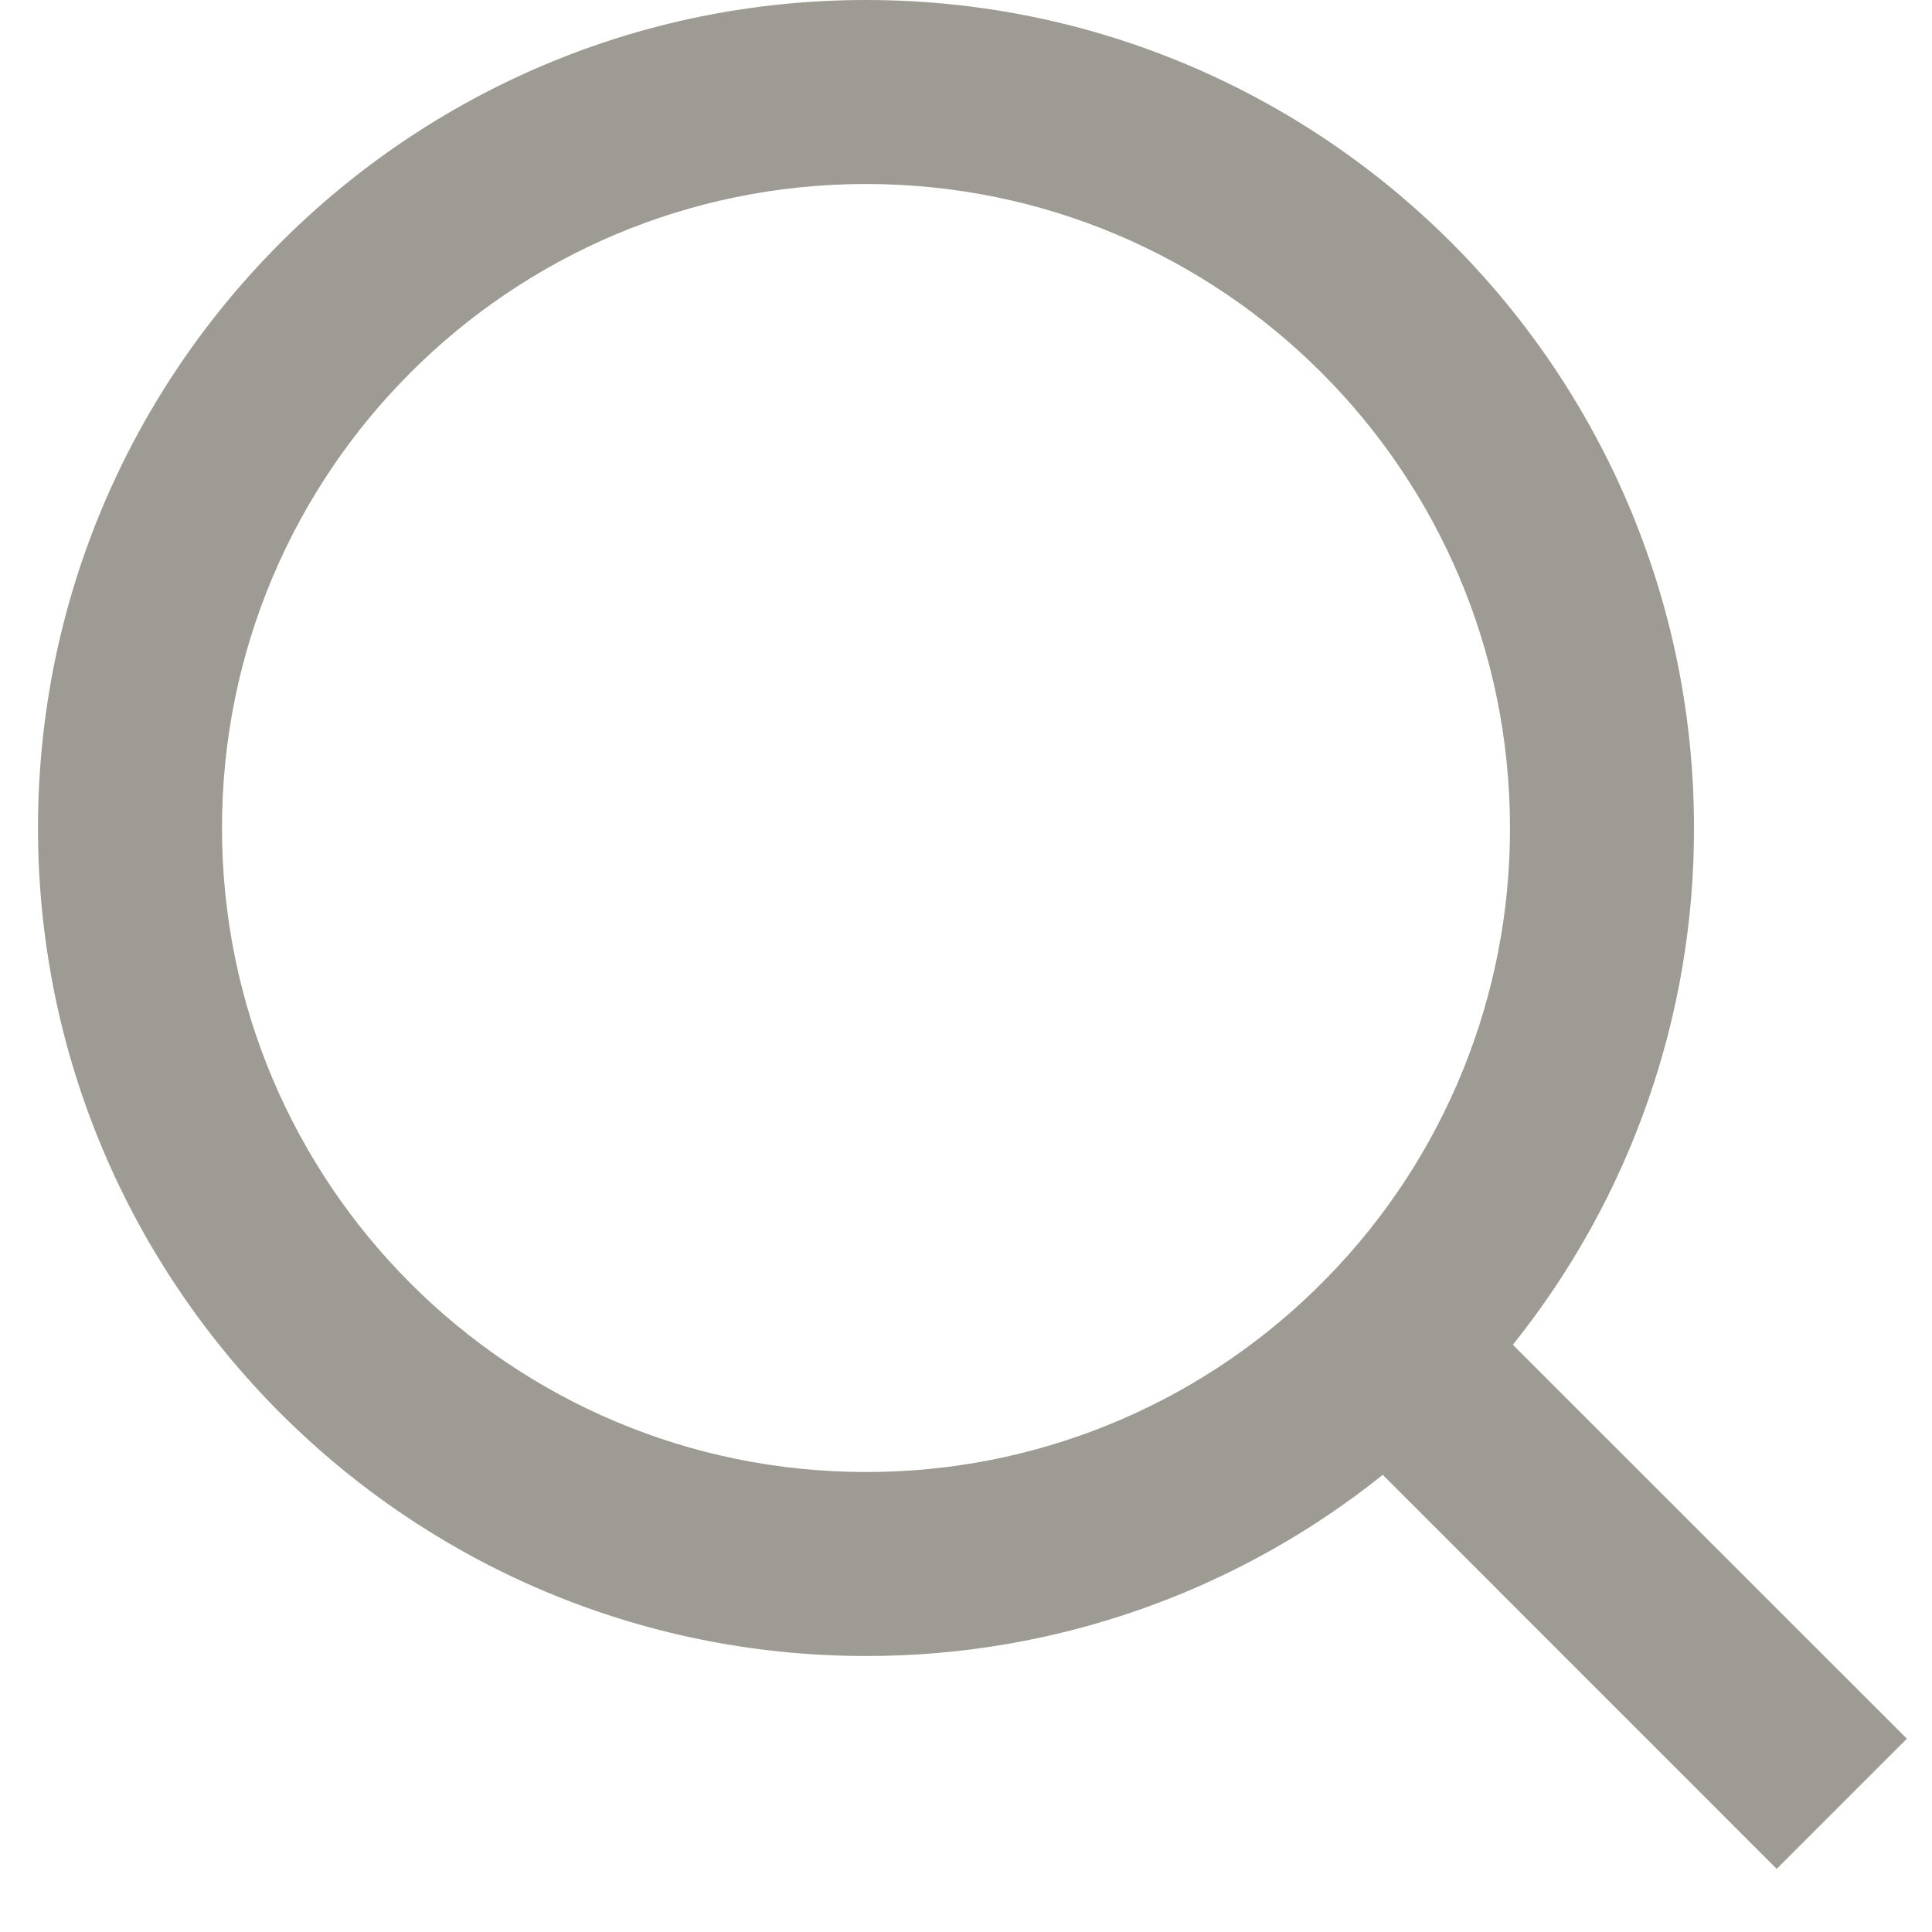 <svg width="21" height="21" viewBox="0 0 21 21" fill="none" xmlns="http://www.w3.org/2000/svg">
<path fill-rule="evenodd" clip-rule="evenodd" d="M16.444 14.617L20.727 18.899L19.312 20.314L15.03 16.031C13.436 17.308 11.455 18.003 9.413 18C4.445 18 0.413 13.968 0.413 9C0.413 4.032 4.445 0 9.413 0C14.381 0 18.413 4.032 18.413 9C18.416 11.042 17.721 13.024 16.444 14.617ZM14.438 13.875C15.707 12.57 16.416 10.82 16.413 9C16.413 5.132 13.28 2 9.413 2C5.545 2 2.413 5.132 2.413 9C2.413 12.867 5.545 16 9.413 16C11.233 16.003 12.982 15.294 14.288 14.025L14.438 13.875Z" fill="#9E9B94"/>
</svg>
